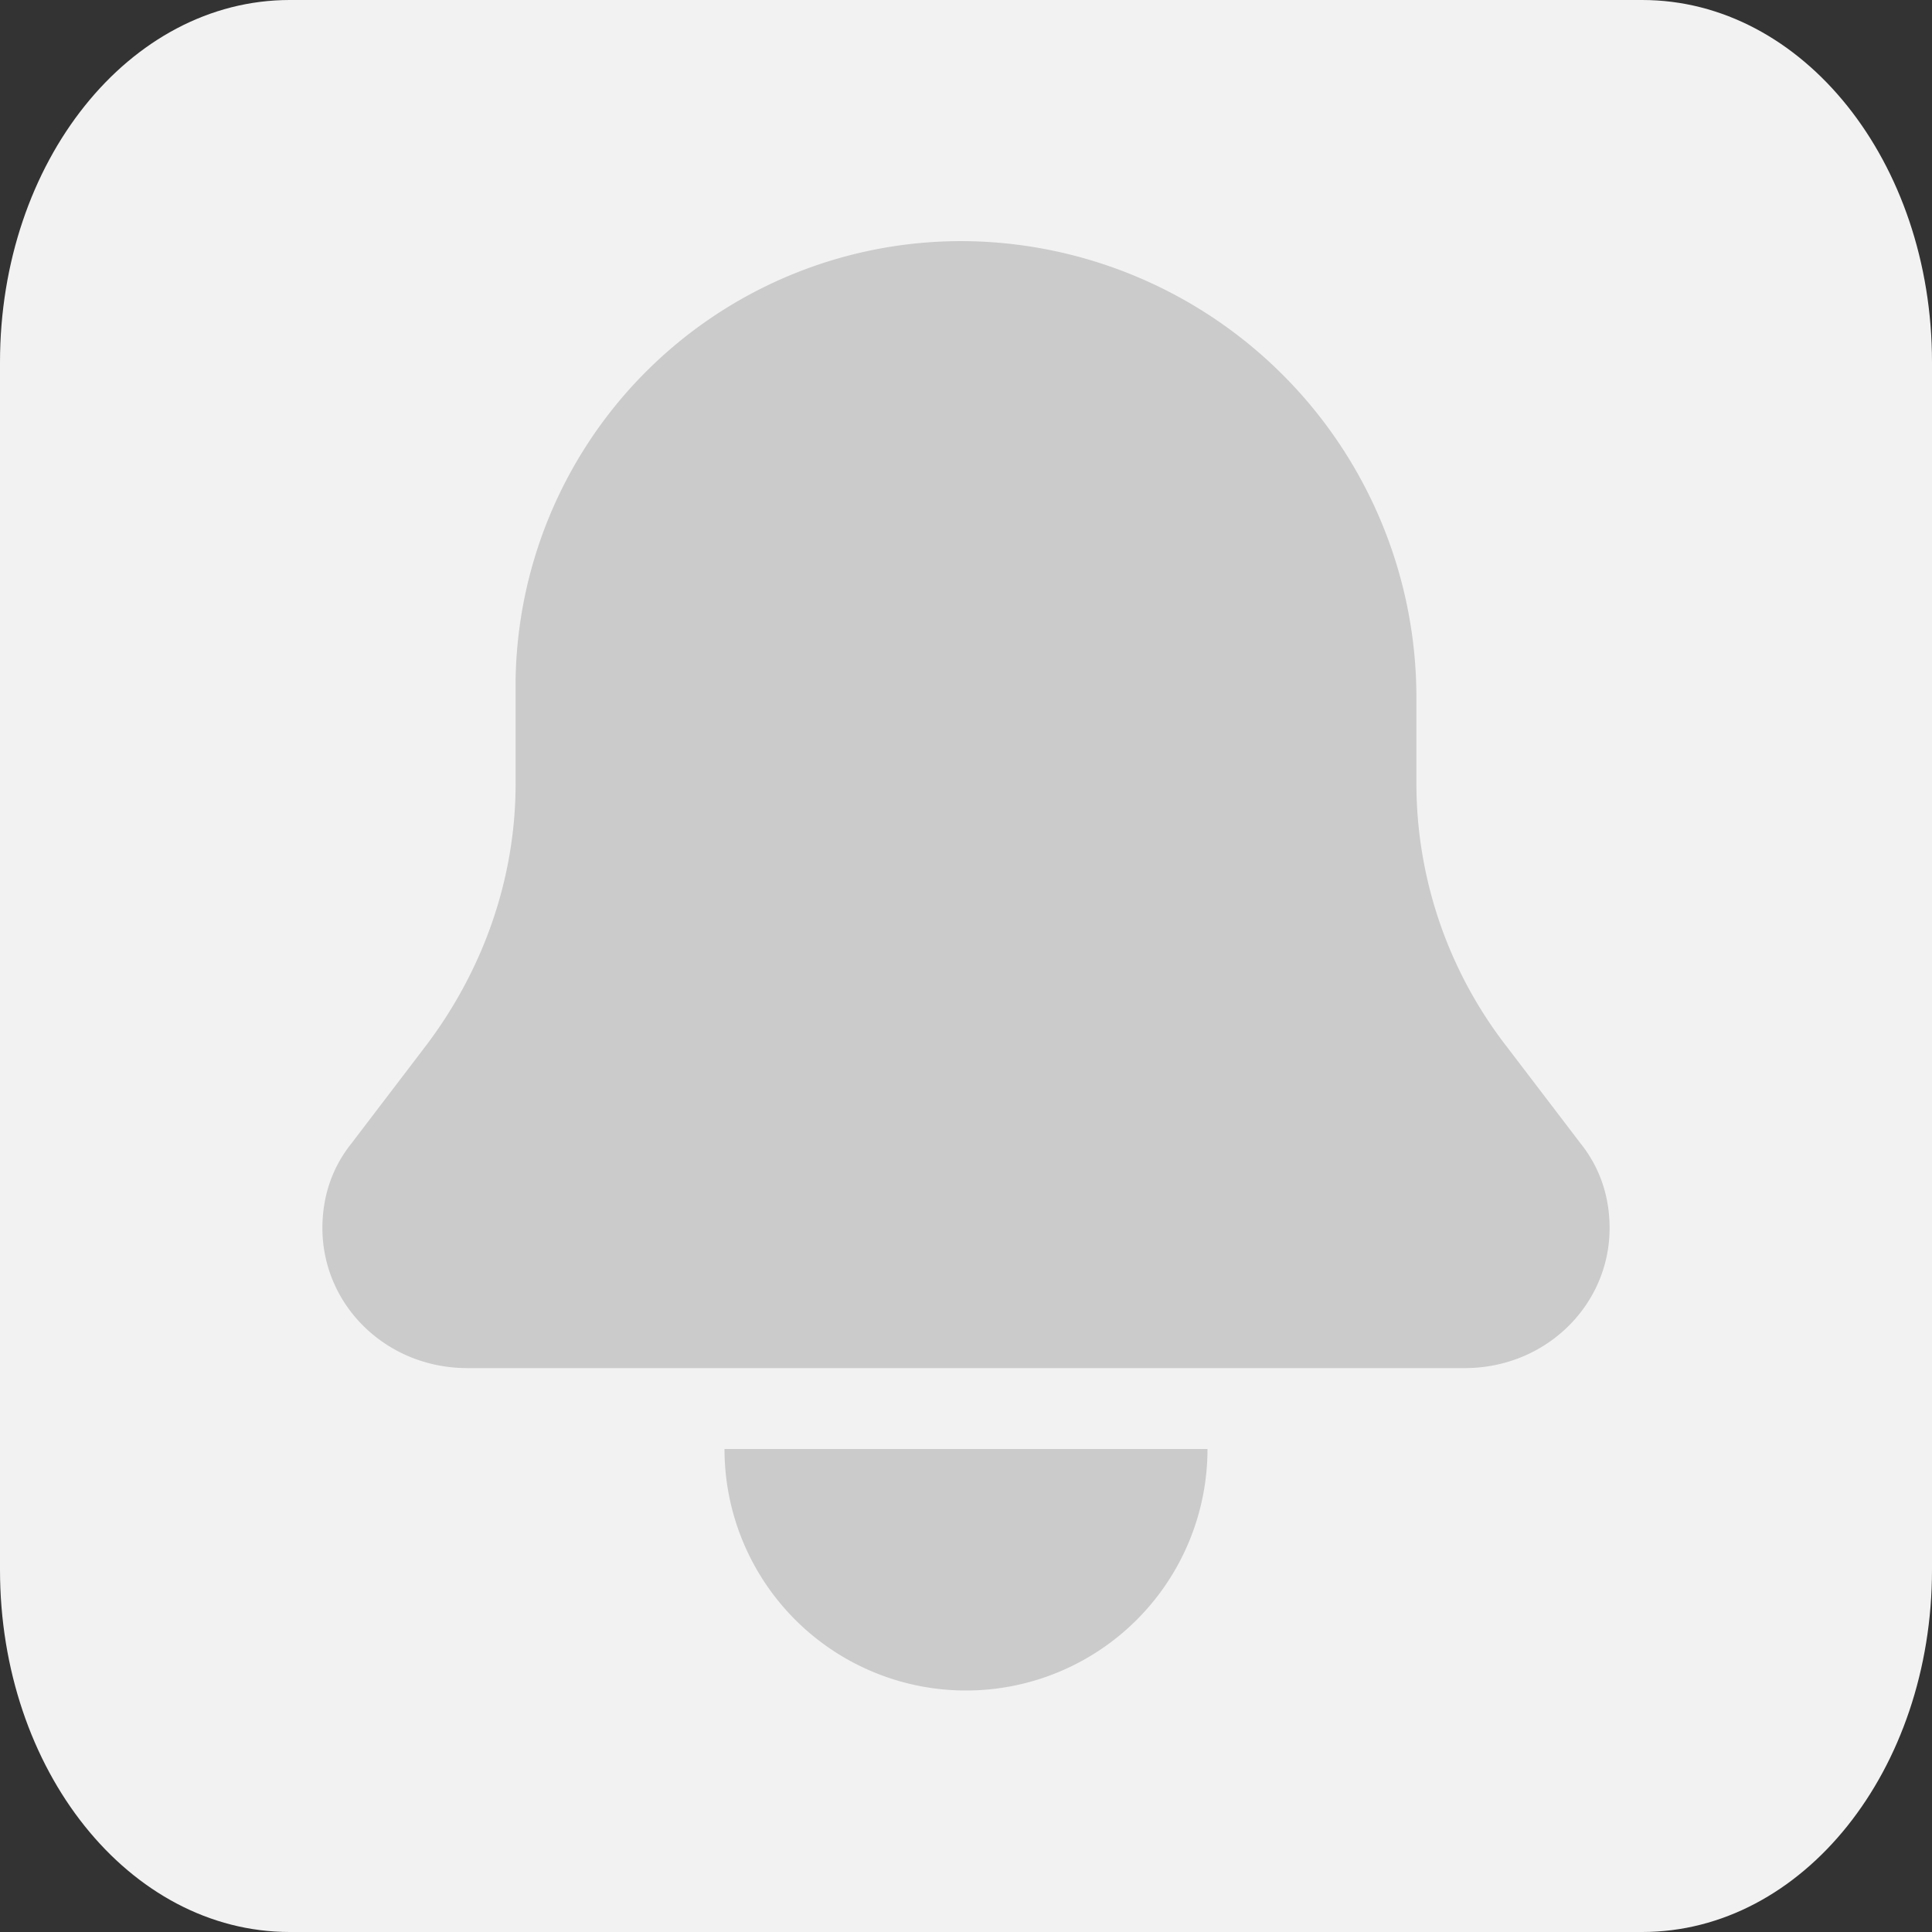 <svg width="16" height="16" viewBox="0 0 16 16" xmlns="http://www.w3.org/2000/svg">
    <rect x="0" y="0" width="16" height="16" fill="#333333" stroke="none"/>
    <path class="icon-notify-bg" d="M2.4 16h11.2c1.33 0 2.4-1.34 2.4-3V3c0-1.66-1.07-3-2.4-3H2.4C1.07 0 0 1.34 0 3v10c0 1.66 1.07 3 2.4 3Z" fill="#F2F2F2"/>
    <path class="icon-notify-bell" d="M6 12a2 2 0 1 0 4 0H6ZM11.73 6.5v-.72A3.78 3.78 0 0 0 8.11 2a3.69 3.69 0 0 0-3.84 3.63v.86c0 .79-.27 1.55-.75 2.18l-.61.8c-.16.2-.24.44-.24.7 0 .64.53 1.16 1.2 1.16h8.26c.67 0 1.2-.52 1.2-1.16 0-.26-.08-.5-.24-.7l-.61-.8a3.56 3.56 0 0 1-.75-2.18Z" fill="#CBCBCB"/>
</svg>
